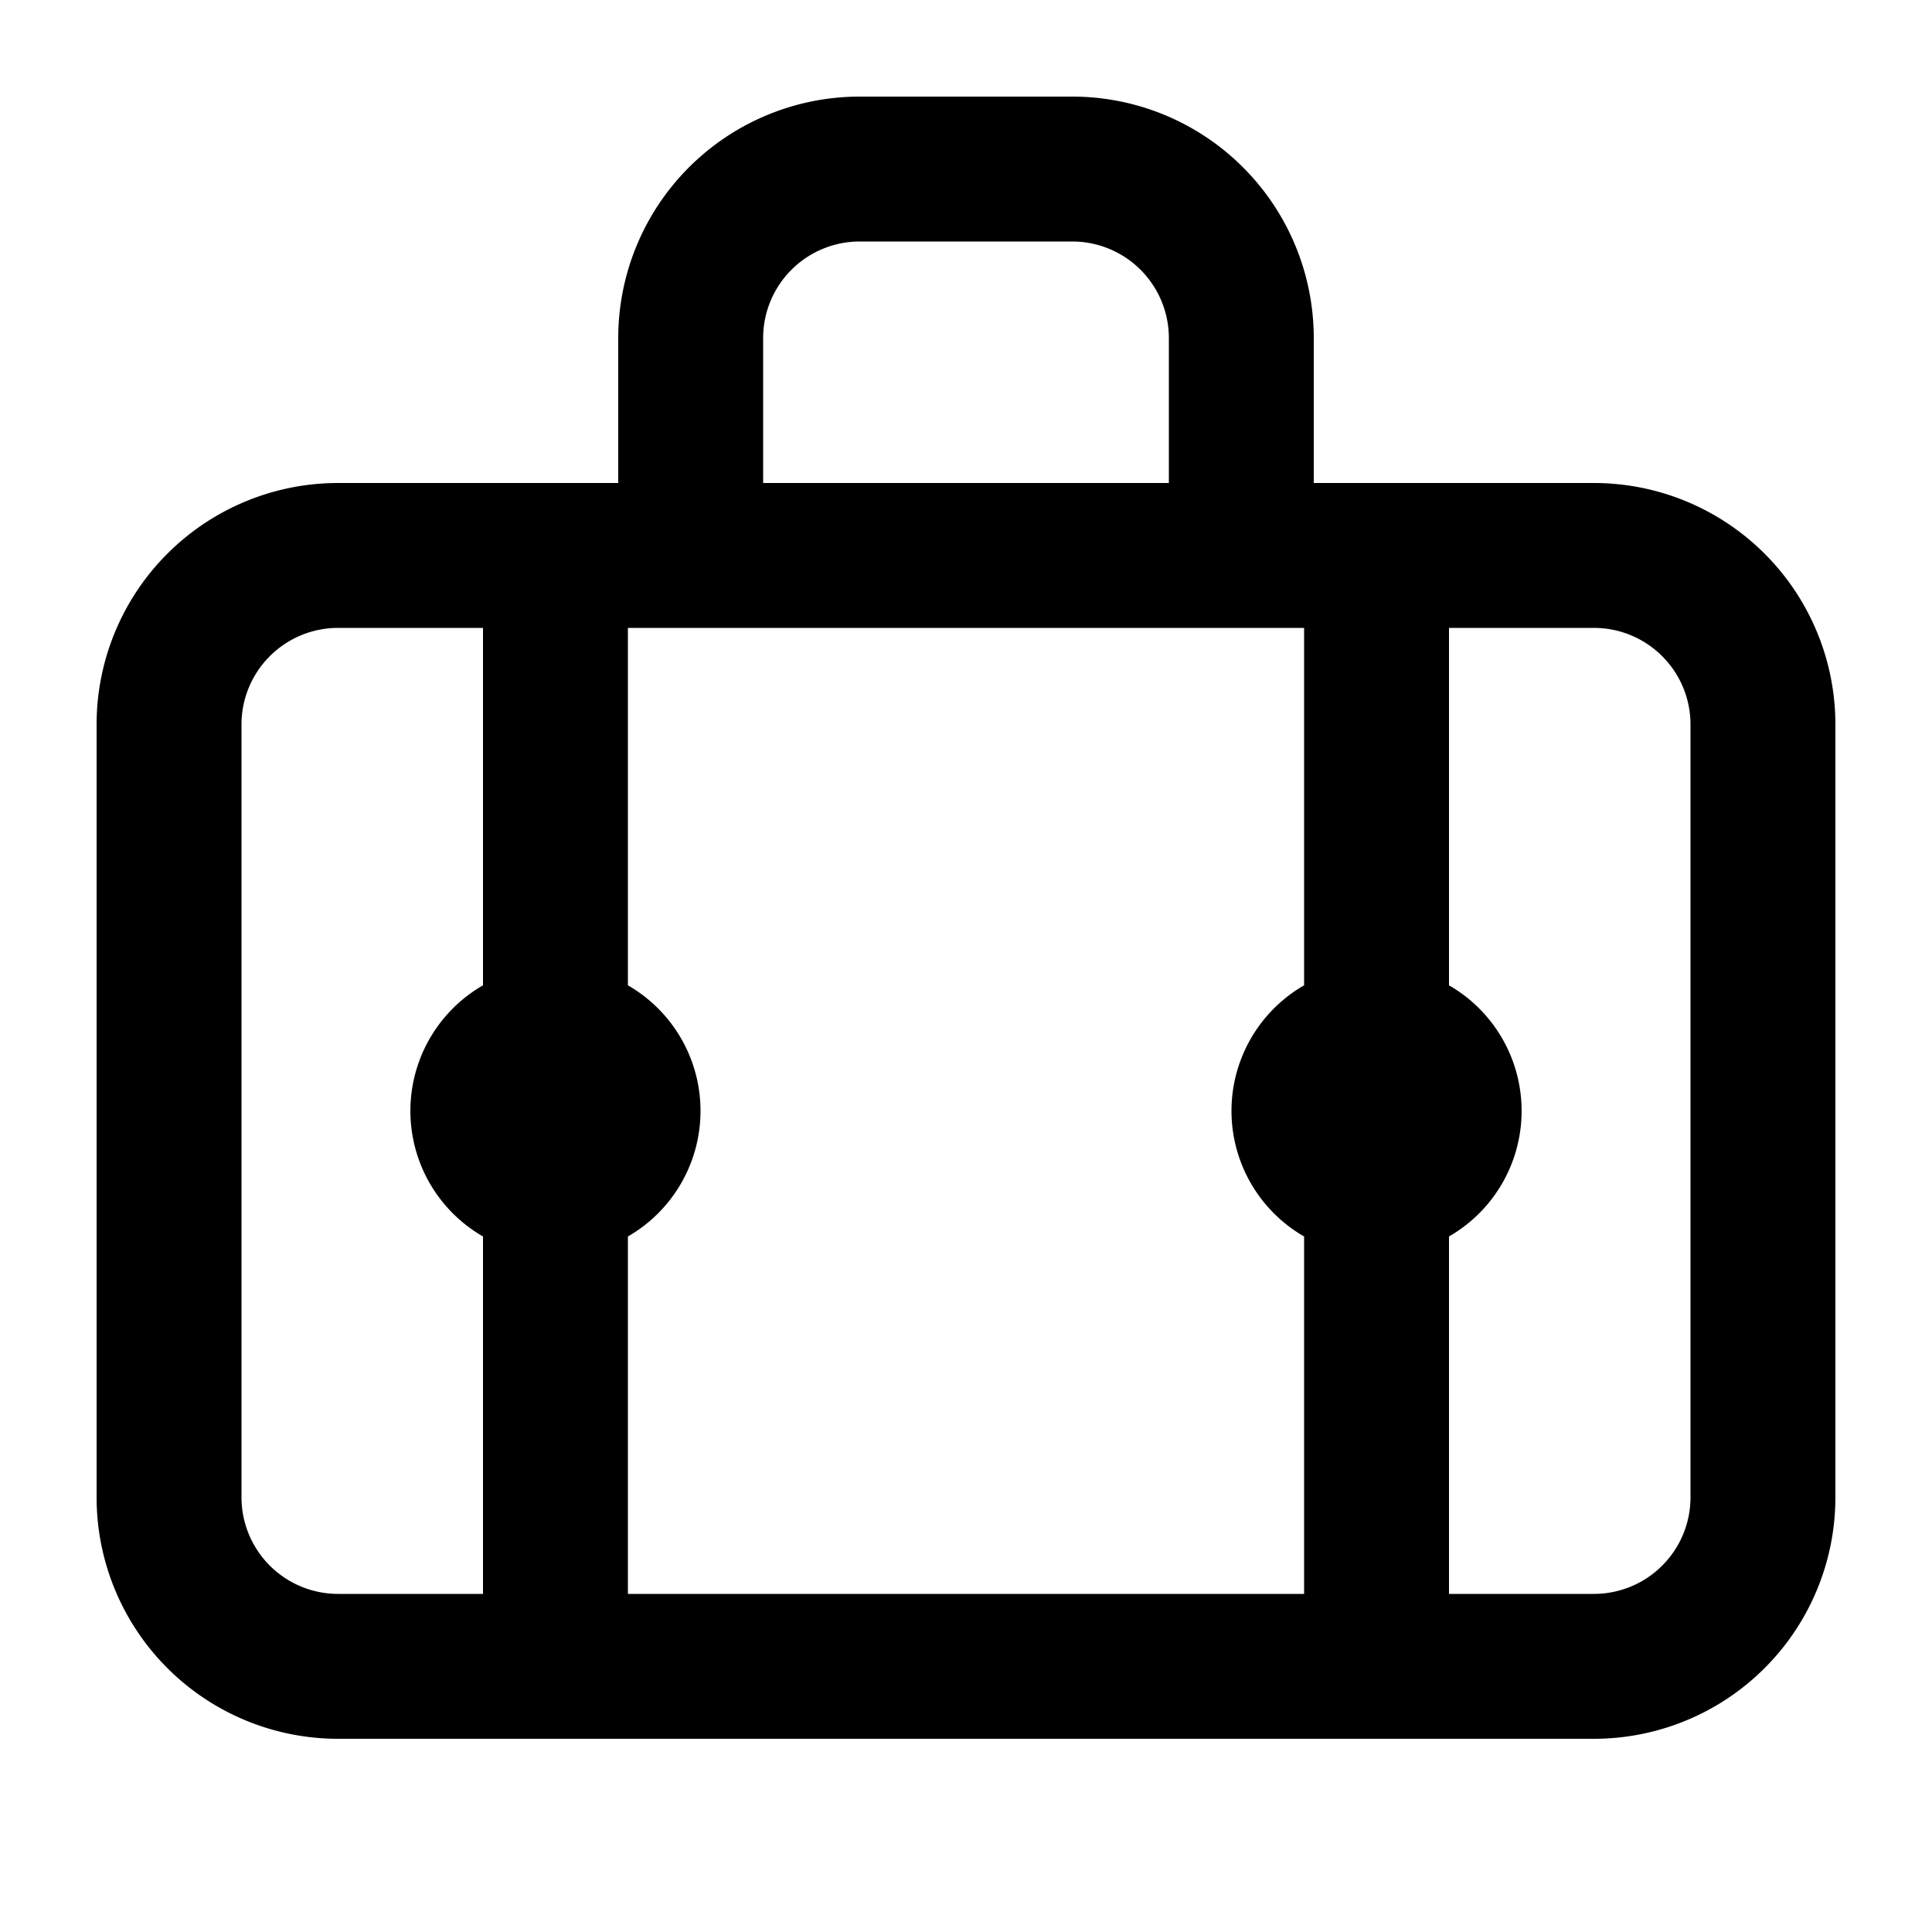 <svg xmlns="http://www.w3.org/2000/svg" width="20" height="20" viewBox="0 0 20 20"><path fill="currentColor" fill-rule="evenodd" d="M8.9 2.5h2.2a1 1 0 011 1V5H7.9V3.5a1 1 0 011-1M6.4 5V3.5A2.5 2.5 0 018.9 1h2.2a2.5 2.5 0 012.5 2.5V5h2.9A2.5 2.5 0 0119 7.5v8a2.5 2.5 0 01-2.5 2.5h-13A2.5 2.5 0 011 15.5v-8A2.5 2.5 0 013.5 5zm.1 1.5v3.7a1.5 1.5 0 010 2.6v3.7h7v-3.7a1.5 1.5 0 010-2.6V6.5zm8.5 6.3a1.5 1.5 0 000-2.6V6.5h1.5a1 1 0 011 1v8a1 1 0 01-1 1H15zM5 6.5v3.7a1.5 1.5 0 000 2.6v3.7H3.5a1 1 0 01-1-1v-8a1 1 0 011-1z" clip-rule="evenodd"/></svg>